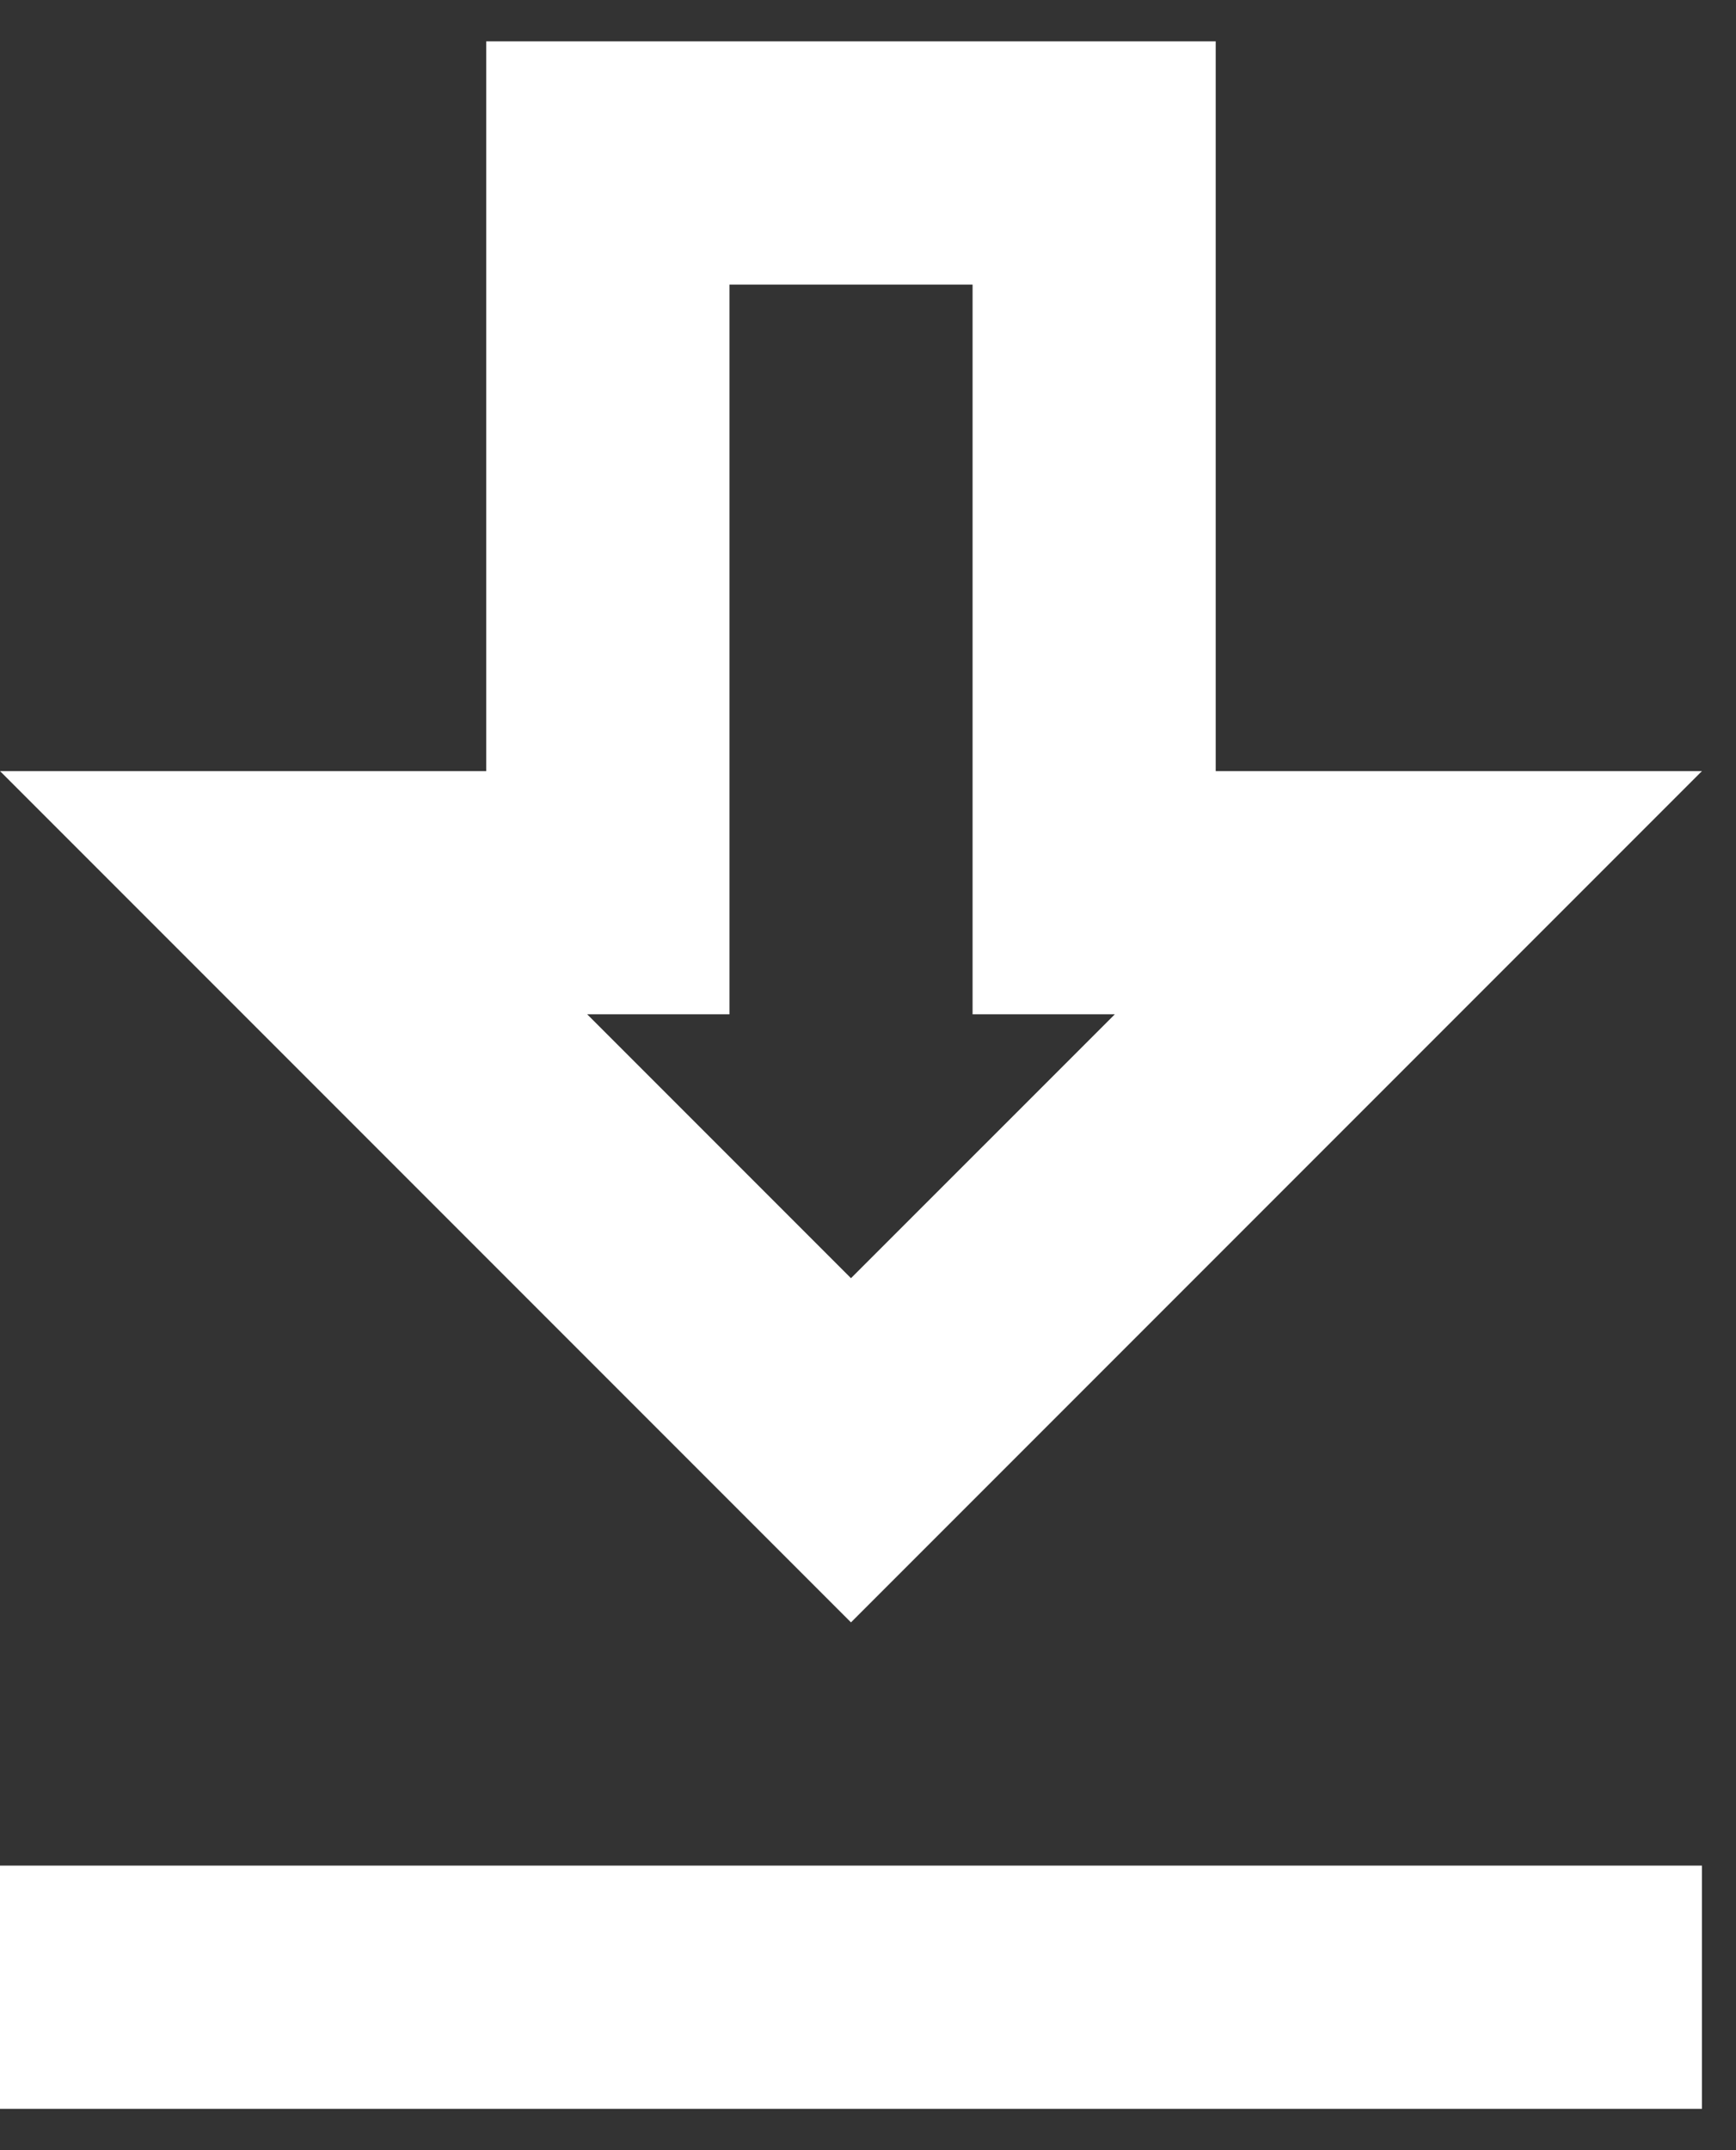 <svg width="21" height="26" viewBox="0 0 21 26" fill="none" xmlns="http://www.w3.org/2000/svg">
<rect x="0" y="0" width="21" height="26" fill="#333333" stroke="none"/>
<path fill-rule="evenodd" clip-rule="evenodd" d="M20.588 9.324H14.706V0.5H5.882V9.324H0L10.294 19.618L20.588 9.324ZM8.824 12.265V3.441H11.765V12.265H13.486L10.294 15.456L7.103 12.265H8.824ZM20.588 25.5V22.559H0V25.5H20.588Z" fill="white"/>
</svg>
